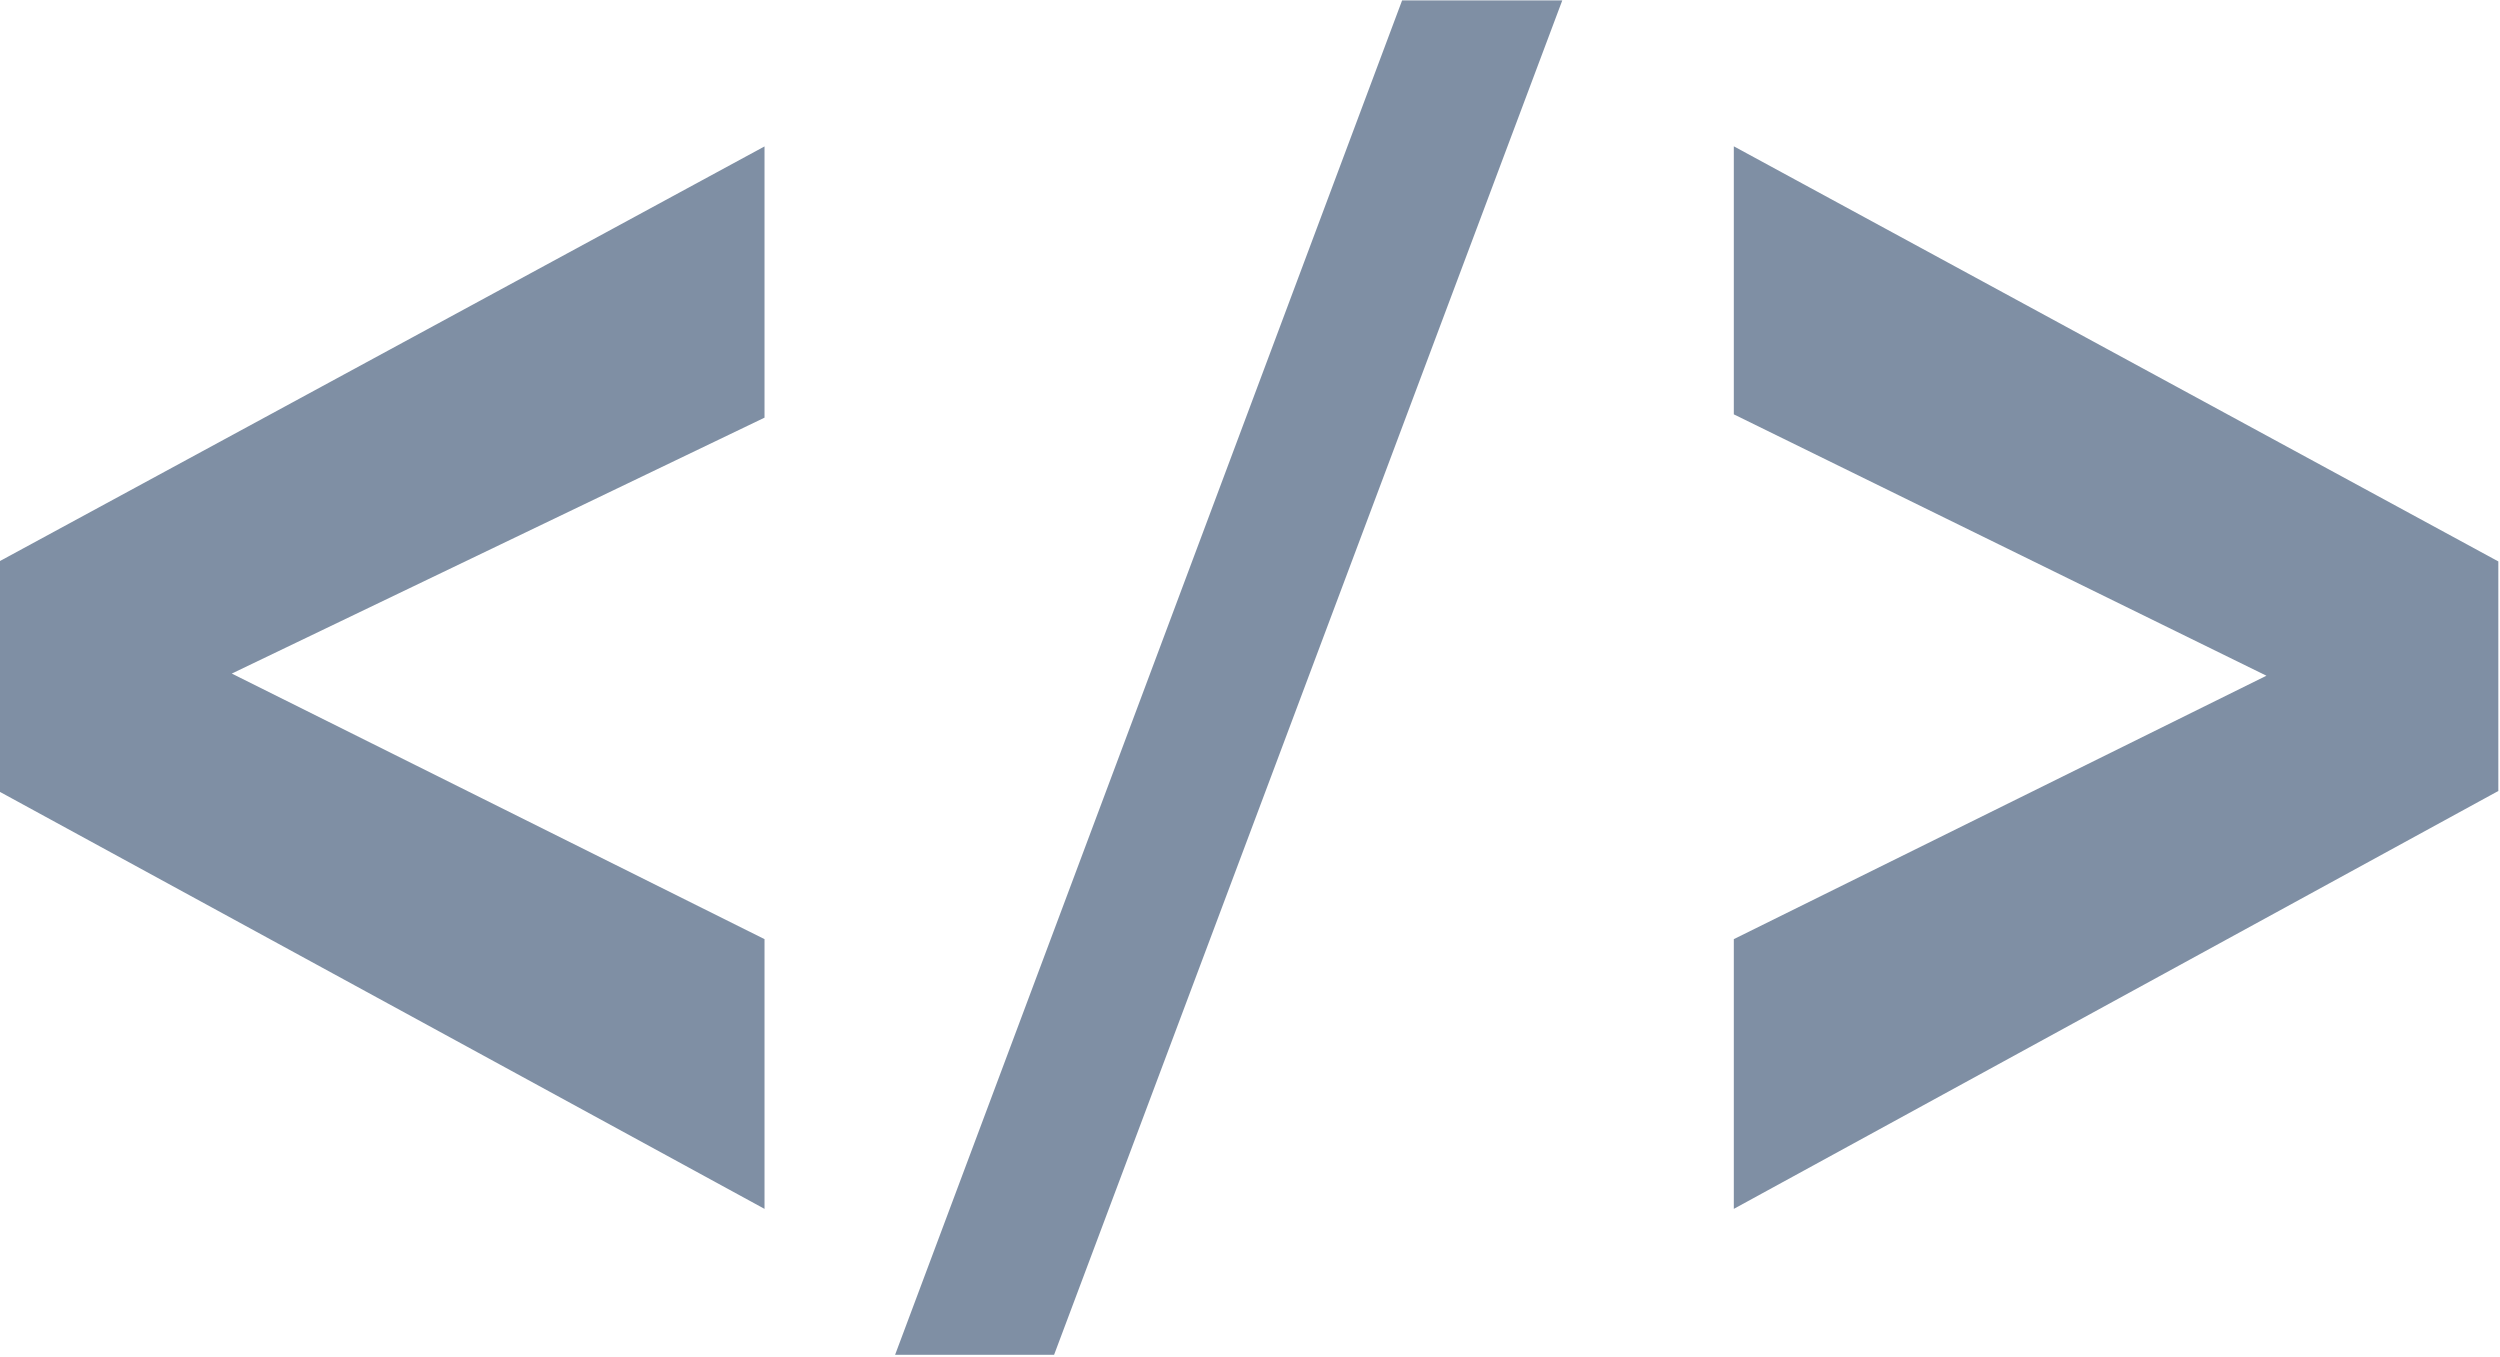 <svg width="503px" height="273px" viewBox="0 0 503 273" version="1.1" xmlns="http://www.w3.org/2000/svg" xmlns:xlink="http://www.w3.org/1999/xlink">
  <g id="Page-1" stroke="none" stroke-width="1" fill="none" fill-rule="evenodd">
    <g id="html-coding" fill-rule="nonzero" fill="#7F8FA4">
      <path d="M153.821,243.226 L0,159.337 L0,112.874 L153.821,29.46 L153.821,84.034 L46.636,135.523 L153.821,188.954 C153.821,188.954 153.821,243.226 153.821,243.226 Z" id="Shape"></path>
      <polygon id="Shape" points="180.094 272.584 282.103 0.08 314.33 0.08 212.084 272.584"></polygon>
      <polygon id="Shape" points="348.843 243.226 348.843 188.954 456.007 135.955 348.843 83.365 348.843 29.438 502.664 112.96 502.664 159.143"></polygon>
    </g>
  </g>
</svg>
